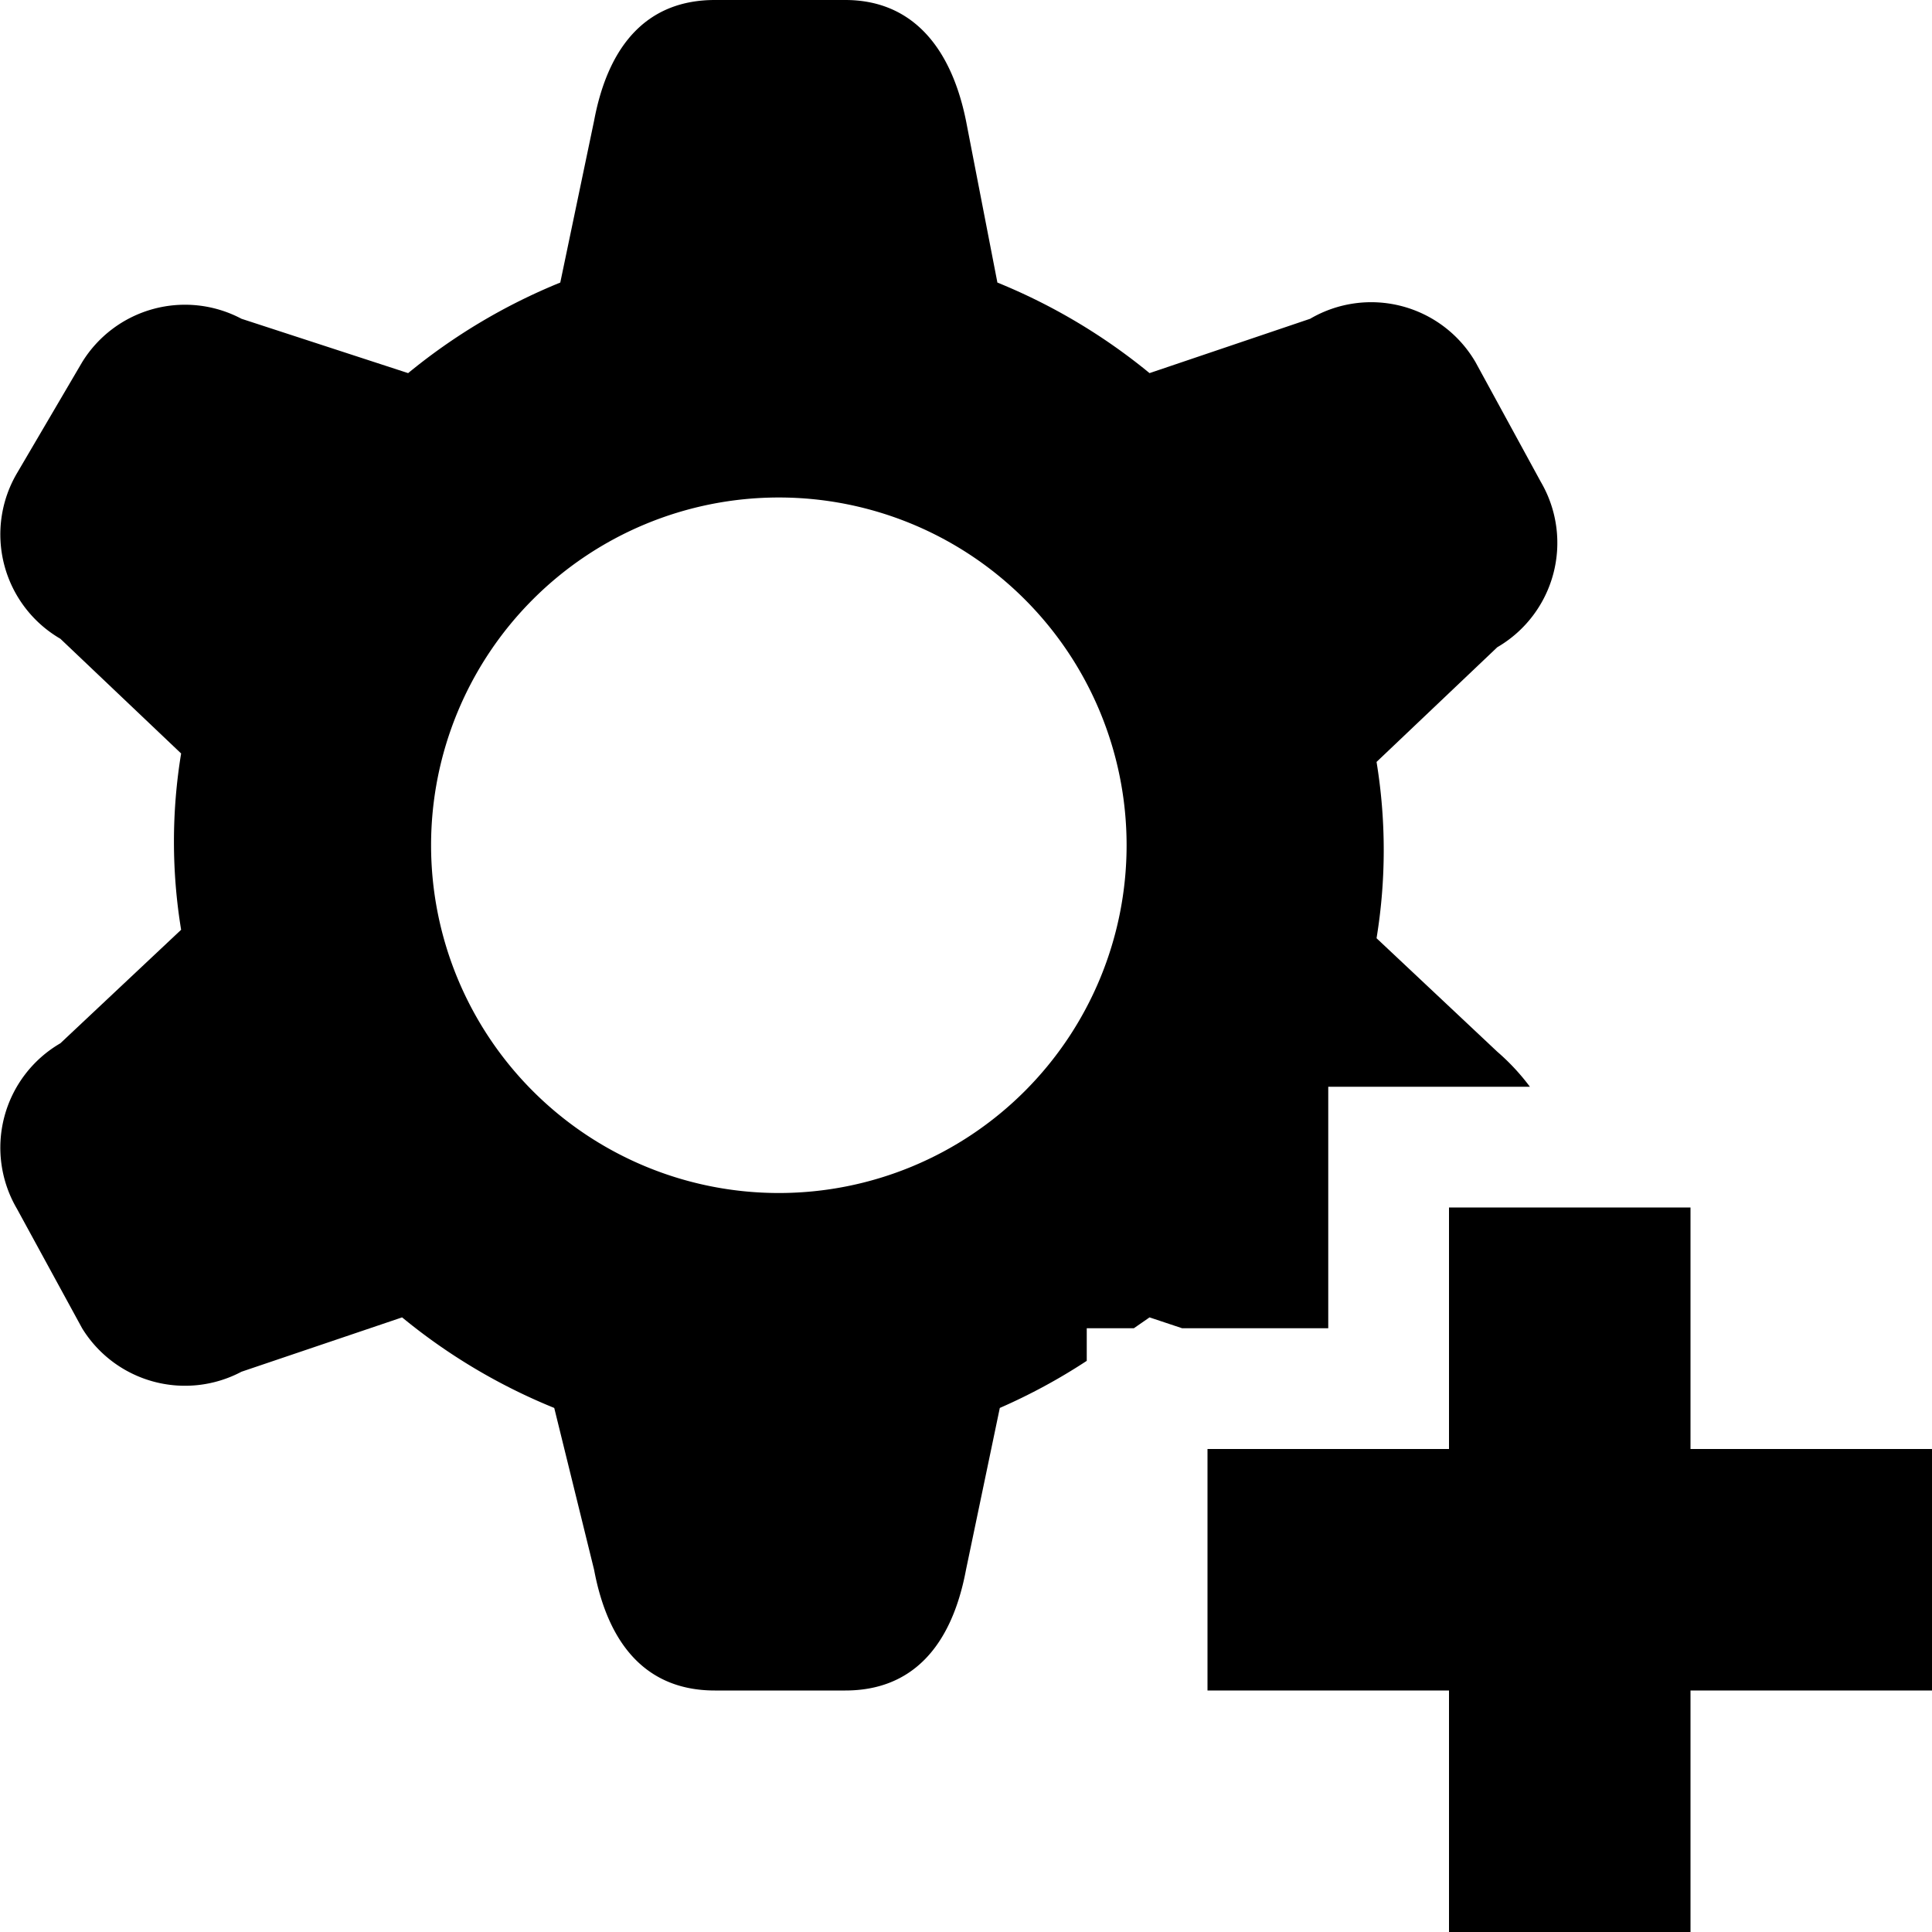 <svg xmlns="http://www.w3.org/2000/svg" viewBox="0 0 16 16"><path d="M16 14h-2v2h-2v-2h-2v-2h2v-2h2v2h2z"/><path d="M9 11h.39l.13-.09.27.09H11V9h1.67a1.82 1.82 0 00-.27-.29l-1-.94a4.51 4.51 0 000-1.46l1-.95a1 1 0 00.36-1.37L12.22 3a1 1 0 00-1.37-.36l-1.33.45a4.88 4.88 0 00-1.26-.75L8 1c-.13-.64-.47-1-1-1H5.92c-.55 0-.88.36-1 1l-.28 1.34a4.88 4.88 0 00-1.26.75L2 2.64A1 1 0 00.68 3l-.54.92A1 1 0 00.5 5.29l1 .95a4.51 4.51 0 000 1.46l-1 .94a1 1 0 00-.36 1.37l.54.99a1 1 0 001.32.36l1.33-.45a4.86 4.86 0 001.26.75L4.92 13c.12.64.45 1 1 1H7c.55 0 .88-.36 1-1l.28-1.34a4.85 4.85 0 00.72-.39zM6.45 9.88A2.88 2.88 0 119.33 7a2.88 2.88 0 01-2.88 2.88z"/></svg>
